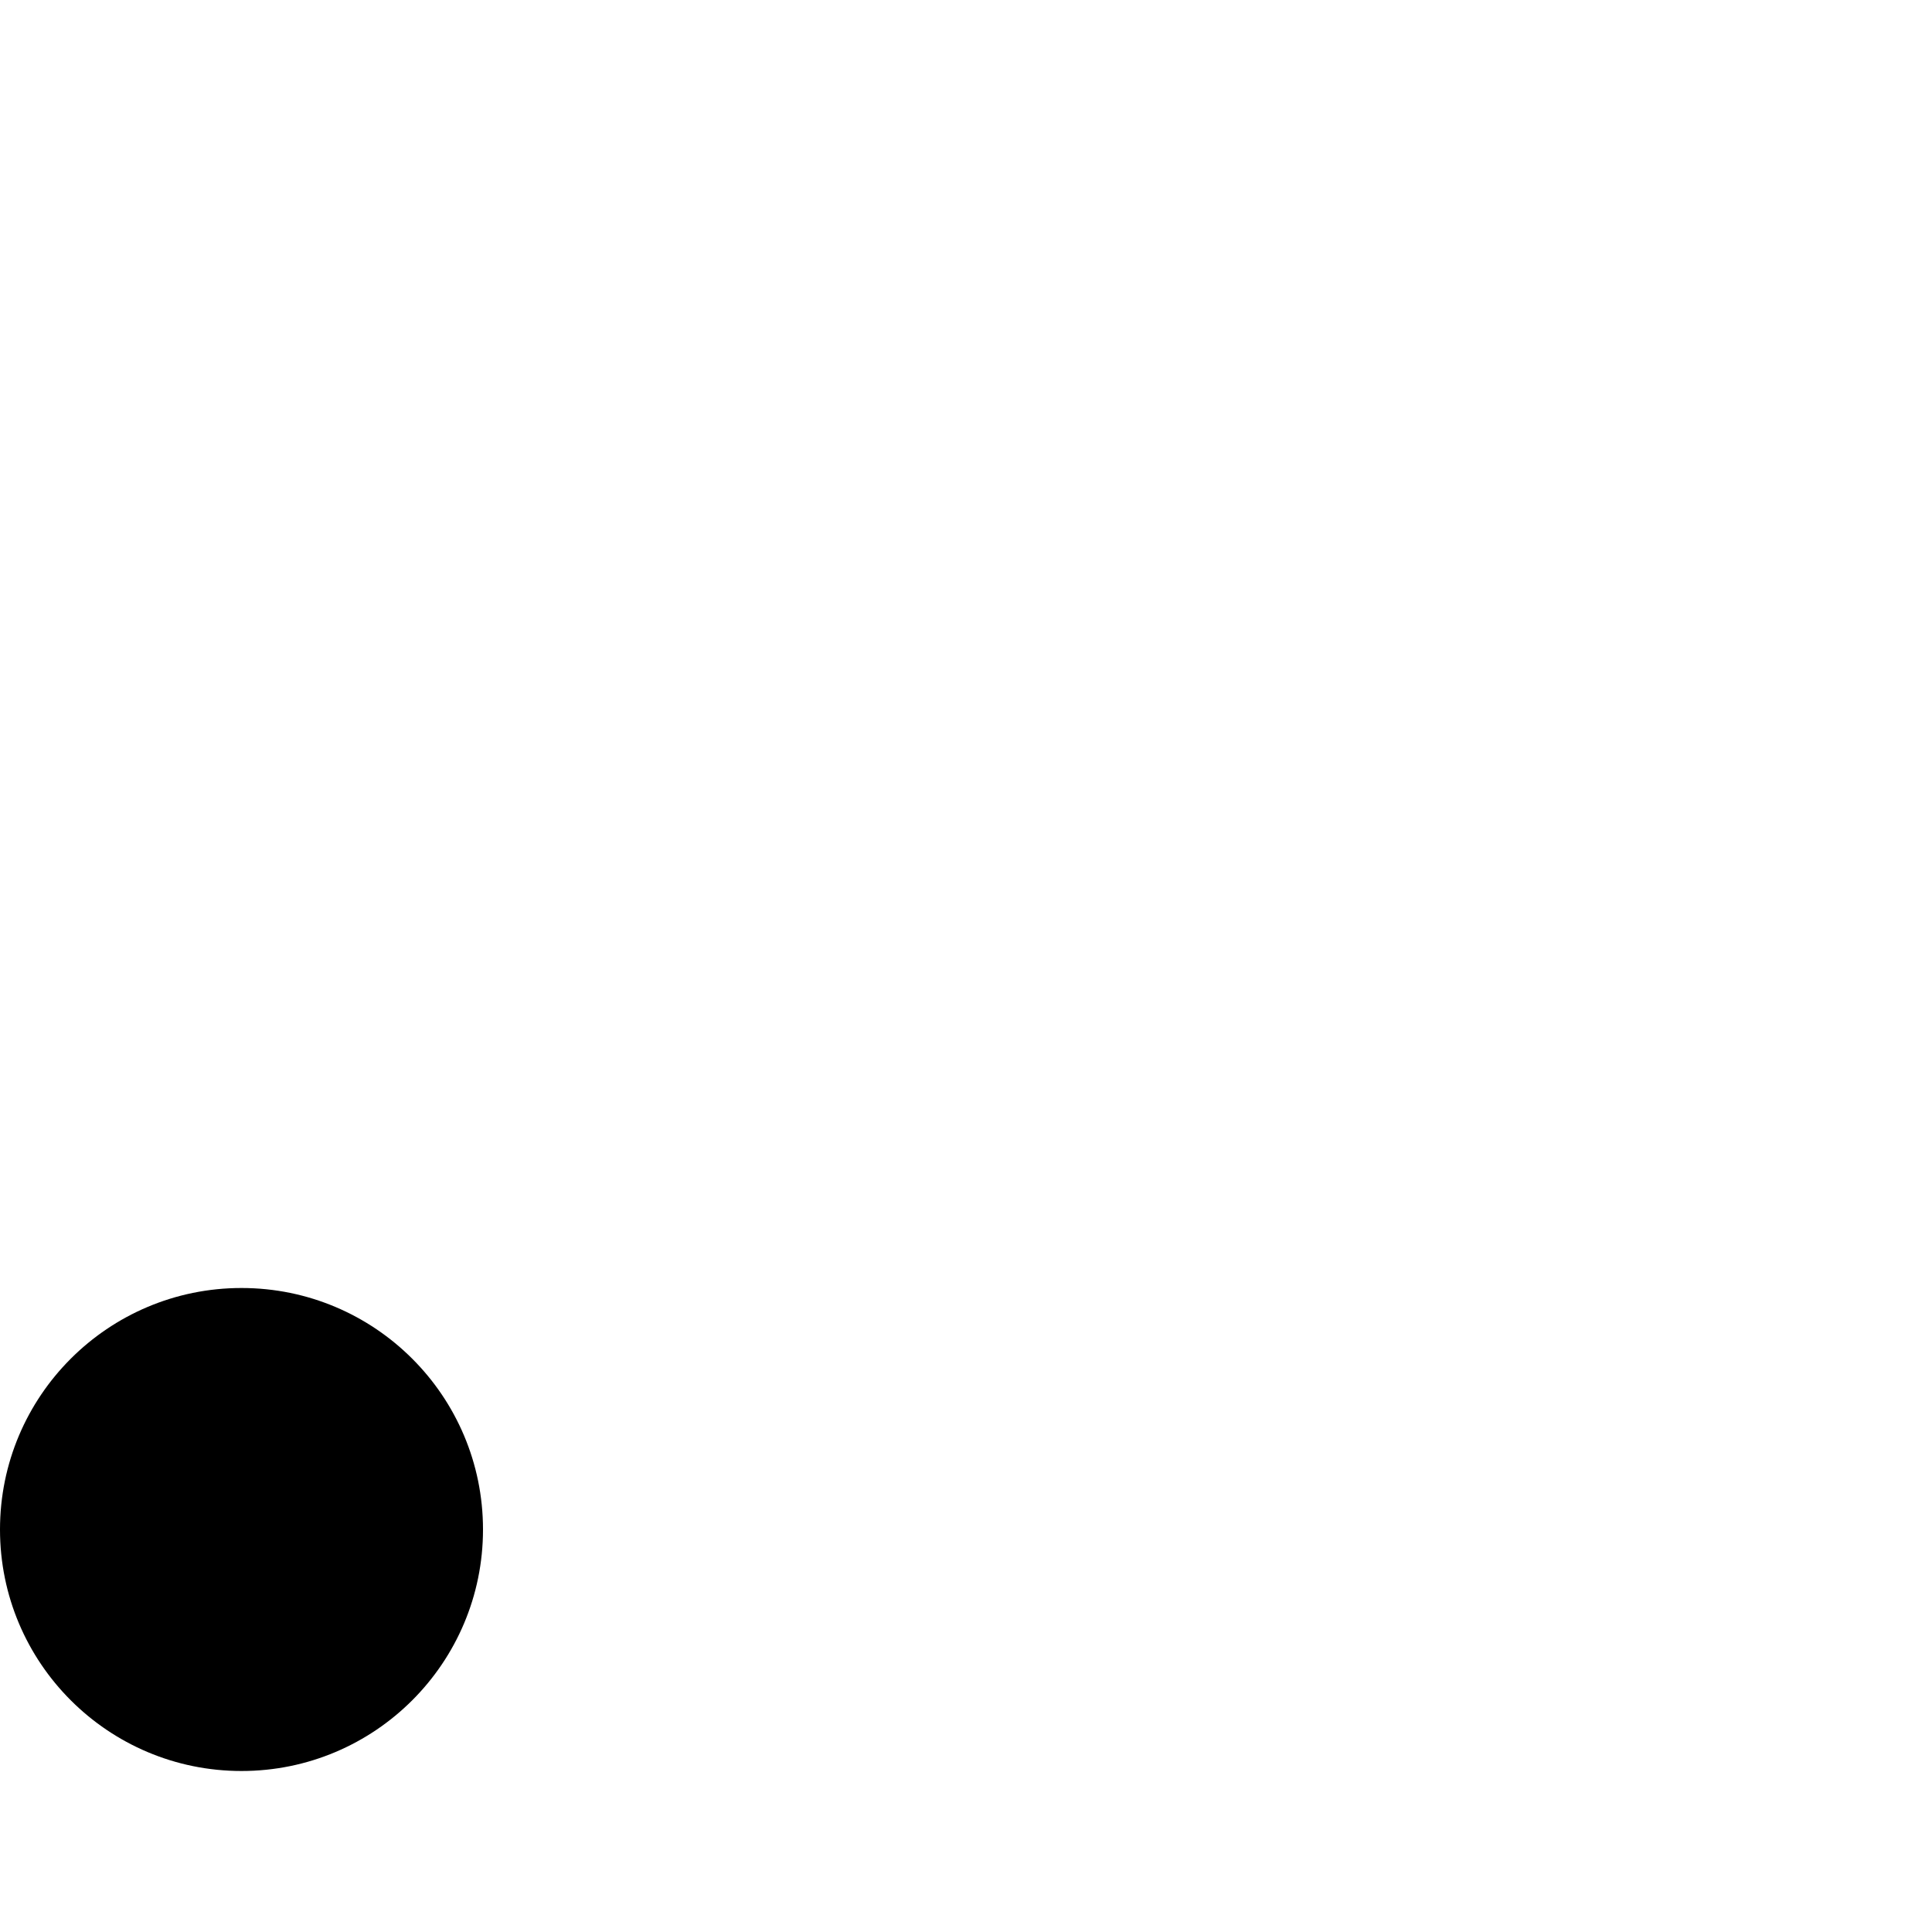 <svg id='filter-icon' viewBox="0 0 24 24" xmlns="http://www.w3.org/2000/svg">
  <path d="M5 6L19 6M10 12H19M14 18H19" stroke-width="2" stroke-linecap="round"/>
  <circle cx="3" cy="19" r="3"/>
</svg>
